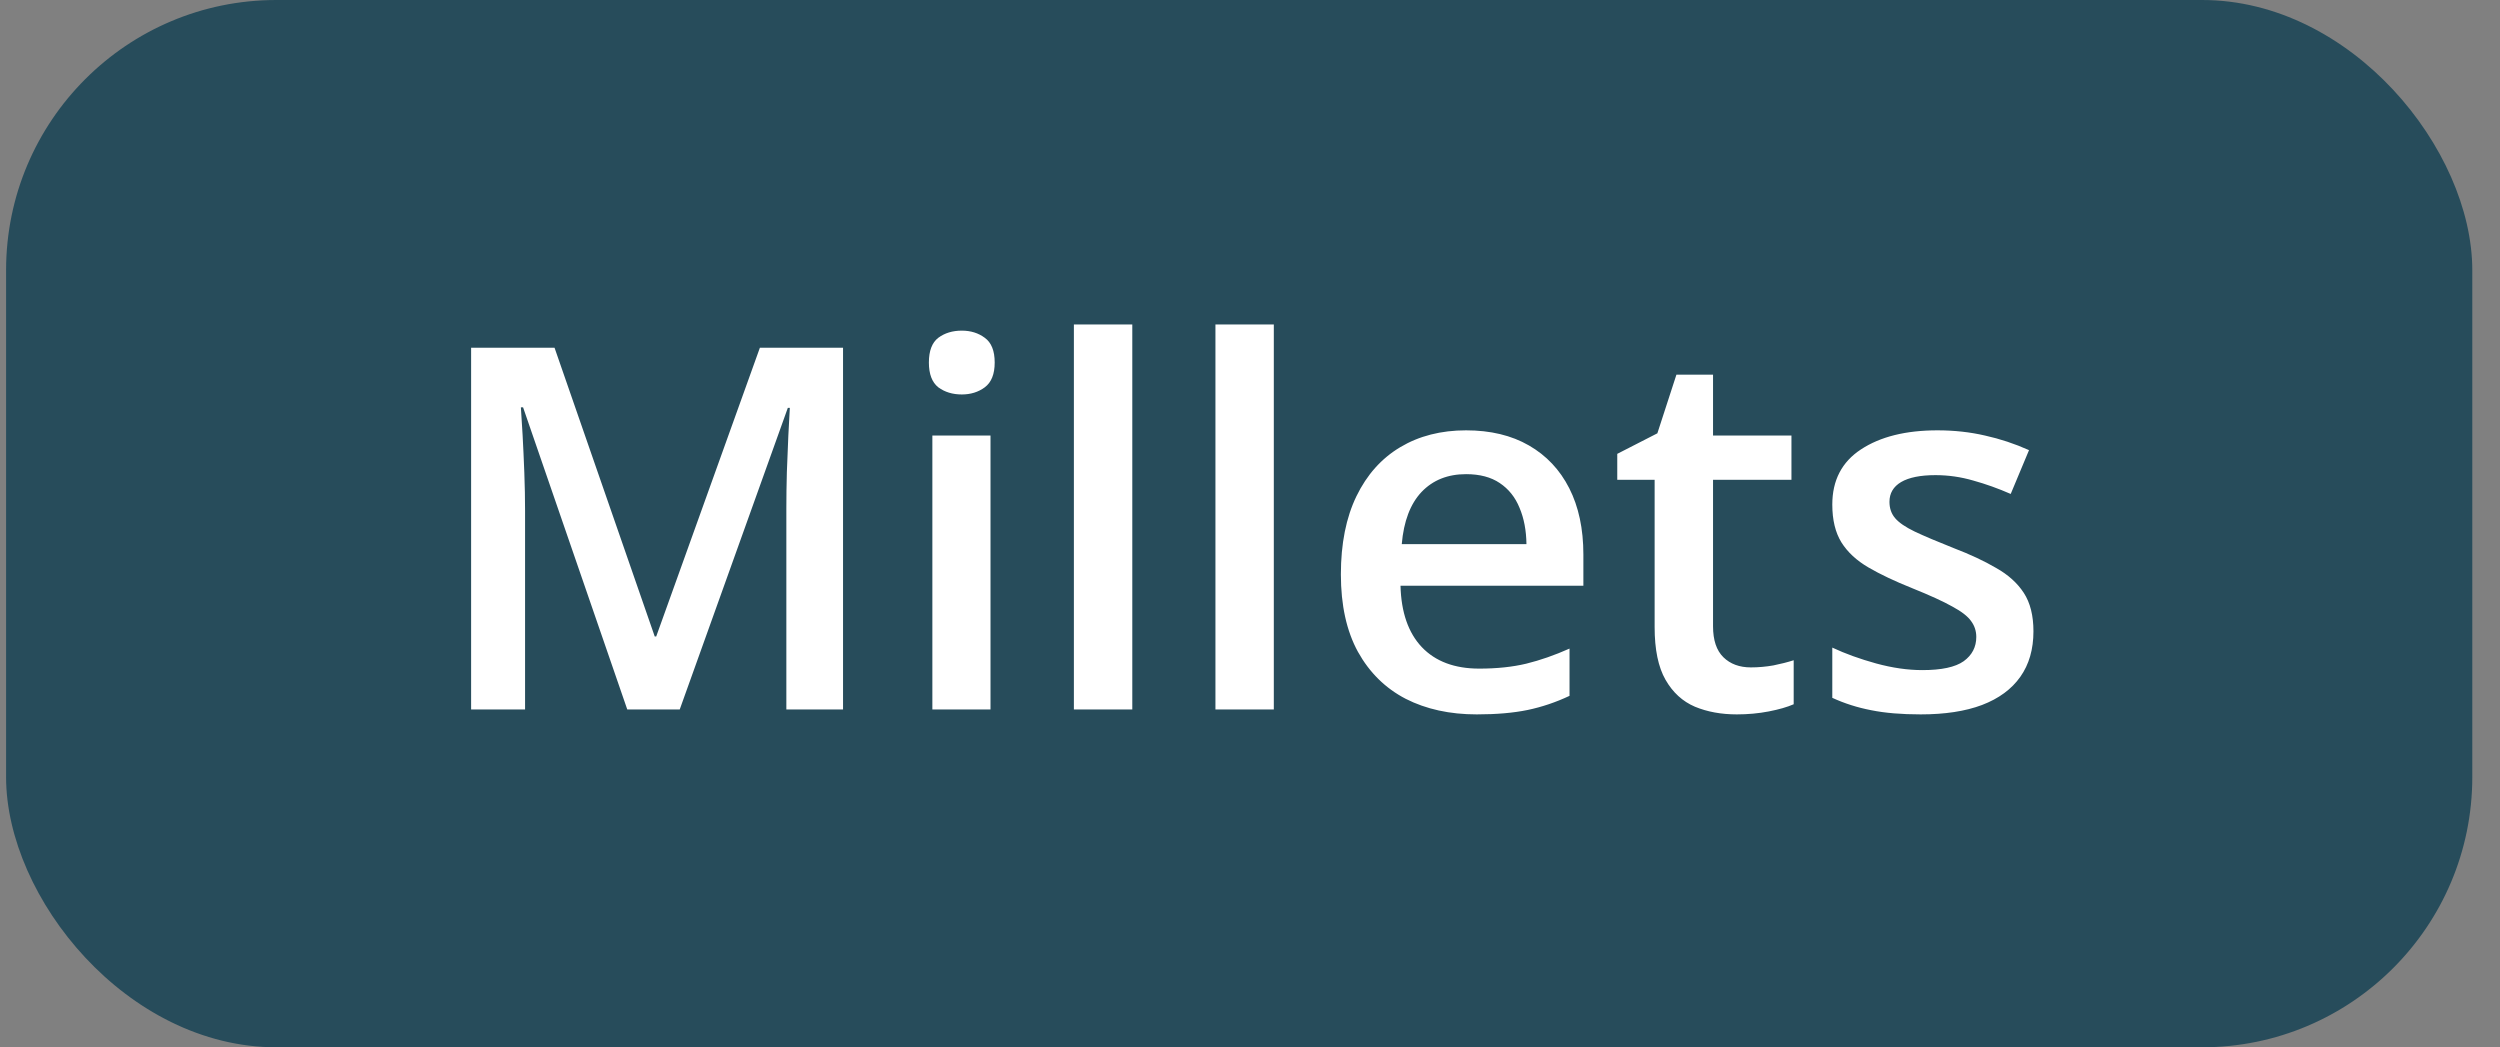 <svg width="74" height="31" viewBox="0 0 74 31" fill="none" xmlns="http://www.w3.org/2000/svg">
<rect x="0" y="0" width="74" height="31" fill="#808080" stroke="none"/>
<rect x="0.18" width="73" height="31" rx="8" fill="#274C5B"/>
<path d="M18.567 21L15.483 12.057H15.418C15.432 12.257 15.449 12.531 15.469 12.877C15.488 13.224 15.505 13.595 15.52 13.991C15.535 14.386 15.542 14.765 15.542 15.126V21H13.945V10.292H16.414L19.38 18.839H19.424L22.493 10.292H24.954V21H23.276V15.038C23.276 14.711 23.281 14.357 23.291 13.976C23.306 13.595 23.32 13.234 23.335 12.892C23.355 12.55 23.369 12.277 23.379 12.072H23.32L20.12 21H18.567ZM29.319 12.892V21H27.598V12.892H29.319ZM28.469 9.787C28.733 9.787 28.96 9.857 29.15 9.999C29.346 10.141 29.443 10.385 29.443 10.731C29.443 11.073 29.346 11.317 29.15 11.464C28.96 11.605 28.733 11.676 28.469 11.676C28.196 11.676 27.964 11.605 27.773 11.464C27.588 11.317 27.495 11.073 27.495 10.731C27.495 10.385 27.588 10.141 27.773 9.999C27.964 9.857 28.196 9.787 28.469 9.787ZM33.516 21H31.787V9.604H33.516V21ZM37.705 21H35.977V9.604H37.705V21ZM43.396 12.738C44.119 12.738 44.739 12.887 45.256 13.185C45.774 13.483 46.172 13.905 46.45 14.452C46.728 14.999 46.868 15.653 46.868 16.415V17.338H41.455C41.475 18.124 41.685 18.73 42.085 19.154C42.49 19.579 43.057 19.791 43.784 19.791C44.302 19.791 44.766 19.743 45.176 19.645C45.591 19.543 46.018 19.394 46.458 19.198V20.597C46.052 20.788 45.64 20.927 45.22 21.015C44.8 21.102 44.297 21.146 43.711 21.146C42.915 21.146 42.214 20.993 41.609 20.685C41.008 20.373 40.537 19.909 40.195 19.294C39.858 18.678 39.69 17.914 39.69 17.001C39.69 16.093 39.844 15.321 40.151 14.687C40.459 14.052 40.891 13.568 41.448 13.236C42.004 12.904 42.654 12.738 43.396 12.738ZM43.396 14.035C42.854 14.035 42.415 14.21 42.078 14.562C41.746 14.914 41.55 15.429 41.492 16.107H45.183C45.178 15.702 45.11 15.343 44.978 15.031C44.851 14.718 44.656 14.474 44.392 14.298C44.133 14.123 43.801 14.035 43.396 14.035ZM51.826 19.755C52.051 19.755 52.273 19.735 52.493 19.696C52.712 19.652 52.913 19.601 53.093 19.543V20.846C52.903 20.929 52.656 21 52.353 21.059C52.051 21.117 51.736 21.146 51.409 21.146C50.95 21.146 50.537 21.071 50.171 20.919C49.805 20.763 49.514 20.497 49.299 20.121C49.084 19.745 48.977 19.225 48.977 18.561V14.203H47.871V13.434L49.058 12.826L49.622 11.09H50.706V12.892H53.027V14.203H50.706V18.539C50.706 18.949 50.808 19.254 51.013 19.455C51.218 19.655 51.489 19.755 51.826 19.755ZM60.19 18.686C60.19 19.218 60.061 19.667 59.802 20.033C59.544 20.399 59.165 20.678 58.667 20.868C58.174 21.054 57.568 21.146 56.851 21.146C56.284 21.146 55.796 21.105 55.386 21.022C54.98 20.944 54.597 20.822 54.236 20.656V19.169C54.622 19.35 55.054 19.506 55.532 19.638C56.016 19.77 56.472 19.835 56.902 19.835C57.468 19.835 57.876 19.748 58.125 19.572C58.374 19.391 58.498 19.152 58.498 18.854C58.498 18.678 58.447 18.522 58.345 18.385C58.247 18.244 58.062 18.1 57.788 17.953C57.52 17.802 57.124 17.621 56.602 17.411C56.089 17.206 55.657 17.001 55.305 16.796C54.954 16.591 54.688 16.344 54.507 16.056C54.326 15.763 54.236 15.39 54.236 14.935C54.236 14.218 54.519 13.673 55.085 13.302C55.657 12.926 56.411 12.738 57.349 12.738C57.847 12.738 58.315 12.79 58.755 12.892C59.199 12.99 59.634 13.134 60.059 13.324L59.517 14.621C59.15 14.46 58.782 14.328 58.411 14.225C58.044 14.118 57.671 14.064 57.29 14.064C56.846 14.064 56.506 14.132 56.272 14.269C56.042 14.406 55.928 14.601 55.928 14.855C55.928 15.045 55.984 15.207 56.096 15.338C56.209 15.47 56.401 15.602 56.675 15.734C56.953 15.866 57.339 16.029 57.832 16.225C58.315 16.41 58.733 16.605 59.084 16.811C59.441 17.011 59.714 17.257 59.905 17.55C60.095 17.843 60.19 18.222 60.19 18.686Z" fill="white"/>
</svg>
